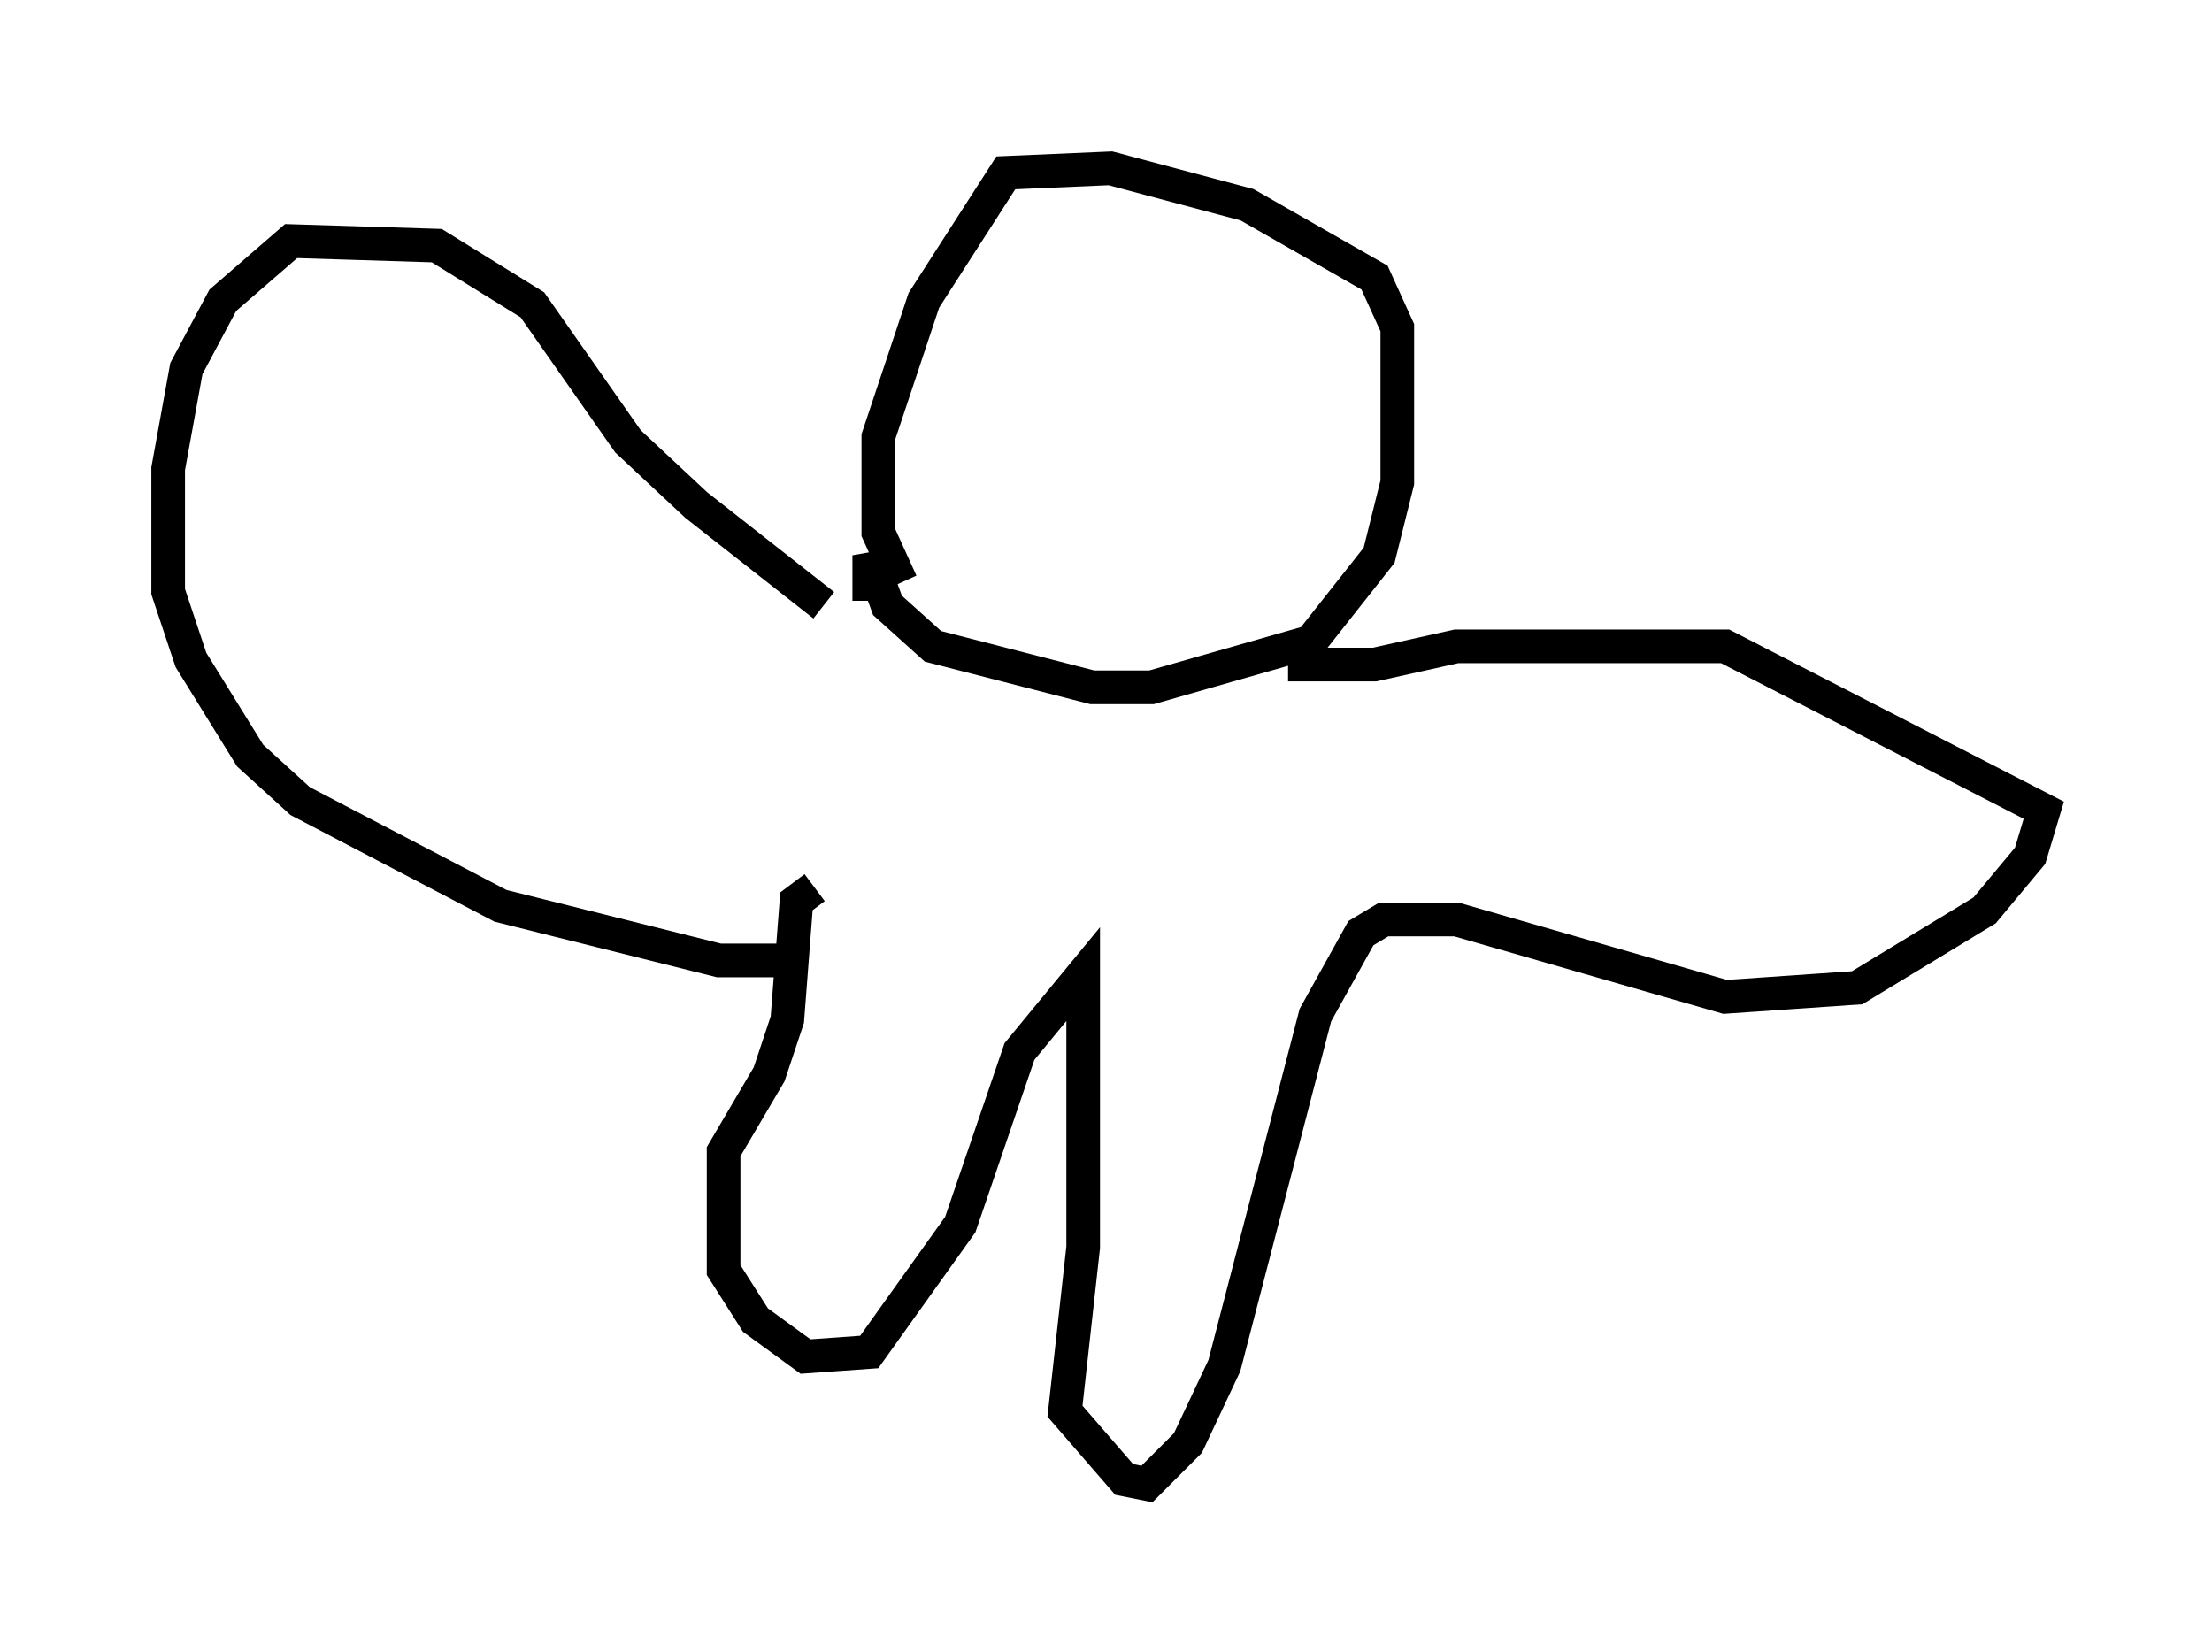 <?xml version="1.0" encoding="utf-8" ?>
<svg baseProfile="full" height="49.106" version="1.1" width="65.75" xmlns="http://www.w3.org/2000/svg" xmlns:ev="http://www.w3.org/2001/xml-events" xmlns:xlink="http://www.w3.org/1999/xlink"><defs /><rect fill="white" height="49.106" width="65.75" x="0" y="0" /><path d="M26.651, 18.802 m-2.165, -0.812 l-3.789, -2.977 -2.03, -1.894 l-2.842, -4.059 -2.842, -1.759 l-4.33, -0.135 -2.03, 1.759 l-1.083, 2.03 -0.541, 2.977 l0.0, 3.654 0.677, 2.03 l1.759, 2.842 1.488, 1.353 l5.954, 3.112 6.495, 1.624 l1.759, 0.0 m3.654, -11.231 l-0.677, -1.488 0.0, -2.842 l1.353, -4.059 2.436, -3.789 l3.112, -0.135 4.059, 1.083 l3.789, 2.165 0.677, 1.488 l0.0, 4.601 -0.541, 2.165 l-2.03, 2.571 -4.736, 1.353 l-1.759, 0.0 -4.736, -1.218 l-1.353, -1.218 -0.541, -1.488 l0.0, 1.353 m12.449, 1.894 l2.571, 0.0 2.436, -0.541 l7.984, 0.0 9.472, 4.871 l-0.406, 1.353 -1.353, 1.624 l-3.789, 2.3 -3.924, 0.271 l-7.984, -2.3 -2.165, 0.0 l-0.677, 0.406 -1.353, 2.436 l-2.706, 10.419 -1.083, 2.3 l-1.218, 1.218 -0.677, -0.135 l-1.759, -2.03 0.541, -4.871 l0.0, -8.119 -1.894, 2.3 l-1.759, 5.142 -2.706, 3.789 l-1.894, 0.135 -1.488, -1.083 l-0.947, -1.488 0.0, -3.518 l1.353, -2.3 0.541, -1.624 l0.271, -3.518 0.541, -0.406 m5.548, -16.644 l0.0, 0.0 " fill="none" stroke="black" stroke-width="1" /></svg>